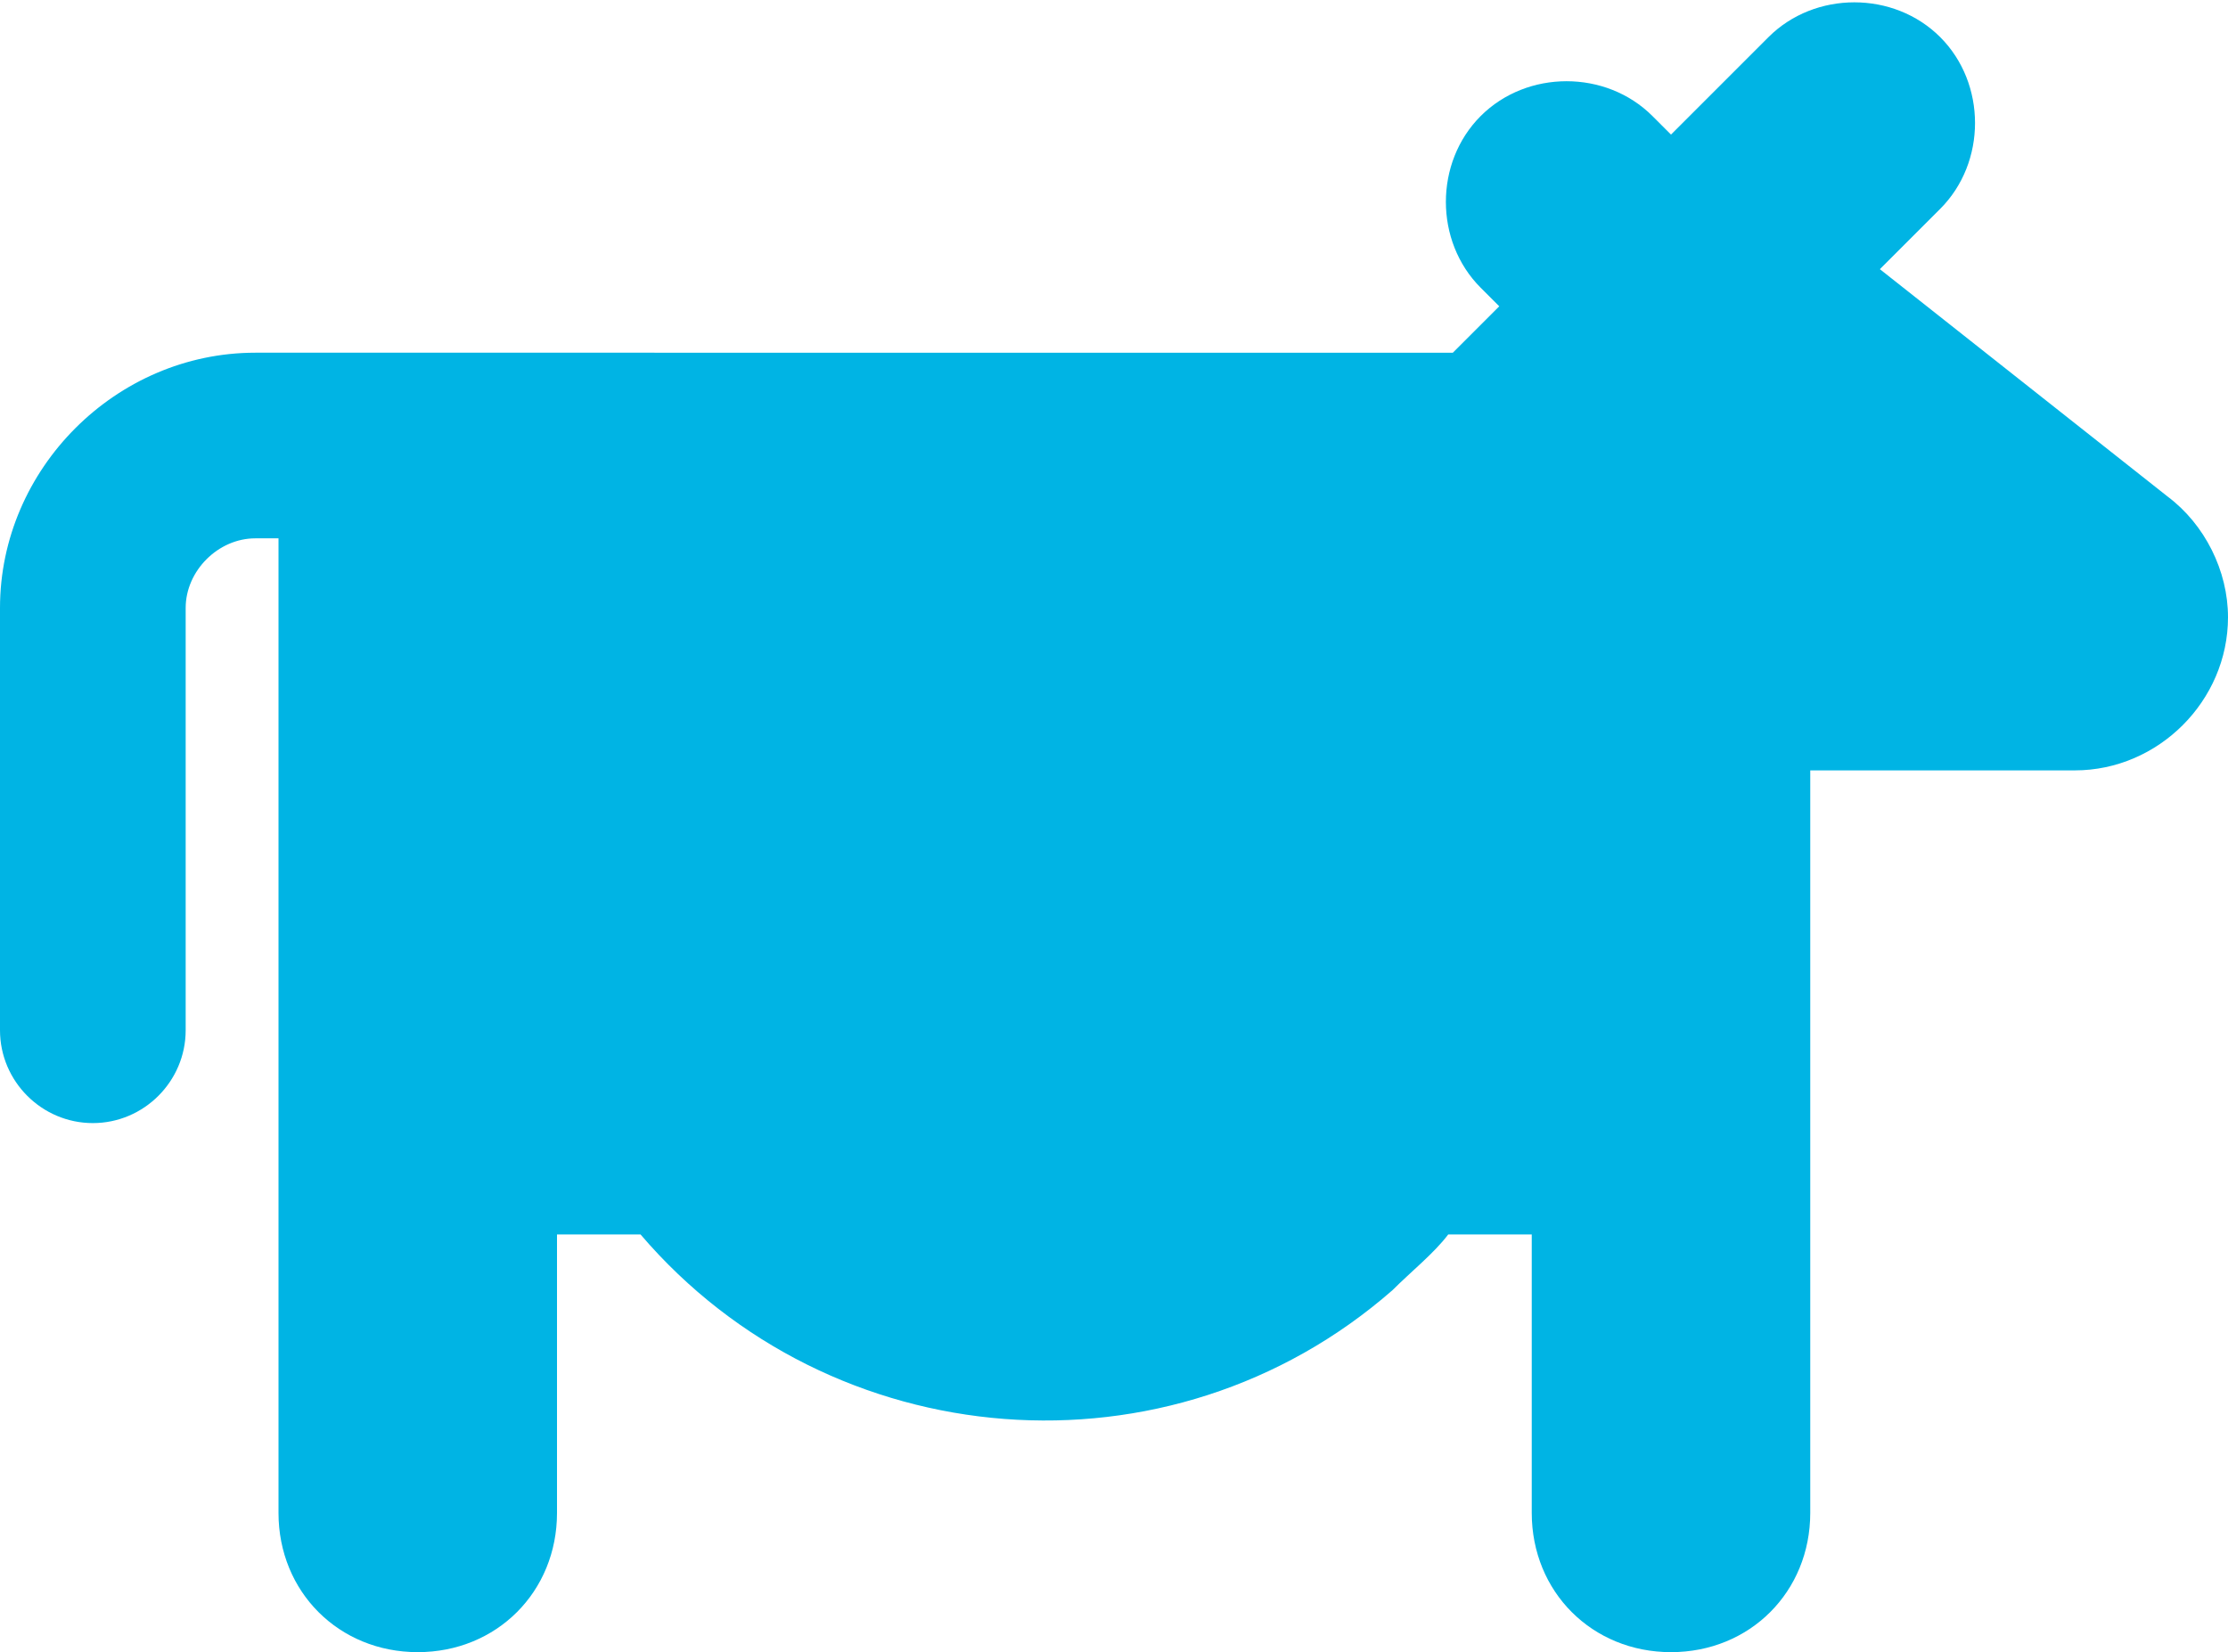 <?xml version="1.0" encoding="utf-8"?>
<!-- Generator: Adobe Illustrator 25.0.0, SVG Export Plug-In . SVG Version: 6.00 Build 0)  -->
<svg version="1.1" id="Layer_1" xmlns="http://www.w3.org/2000/svg" xmlns:xlink="http://www.w3.org/1999/xlink" x="0px"
	y="0px" viewBox="0 0 48 35.6" style="enable-background:new 0 0 48 35.6;" xml:space="preserve">
	<style type="text/css">
		.st0 {
			fill: #00B4E4;
		}
	</style>
	<g id="Layer_2_1_">
		<g id="Icons">
			<path class="st0" d="M46.7,10.7l-6.2-4.9l1.3-1.3c1-1,1-2.7,0-3.7s-2.7-1-3.7,0l0,0l-2.1,2.1l-0.4-0.4c-1-1-2.7-1-3.7,0
			s-1,2.7,0,3.7c0,0,0,0,0,0l0.4,0.4l-1,1H5.5c-3,0-5.5,2.5-5.5,5.5v9.1c0,1.1,0.9,2,2,2s2-0.9,2-2v-9.1c0-0.8,0.7-1.5,1.5-1.5
			l0.5,0v21c0,1.7,1.3,3,3,3s3-1.3,3-3v-6h1.8c4.1,4.8,11.4,5.4,16.2,1.2c0.4-0.4,0.9-0.8,1.2-1.2H33v6c0,1.7,1.3,3,3,3s3-1.3,3-3
			v-16h5.7c1.8,0,3.3-1.5,3.3-3.3C48,12.3,47.5,11.3,46.7,10.7z" />
		</g>
	</g>
</svg>